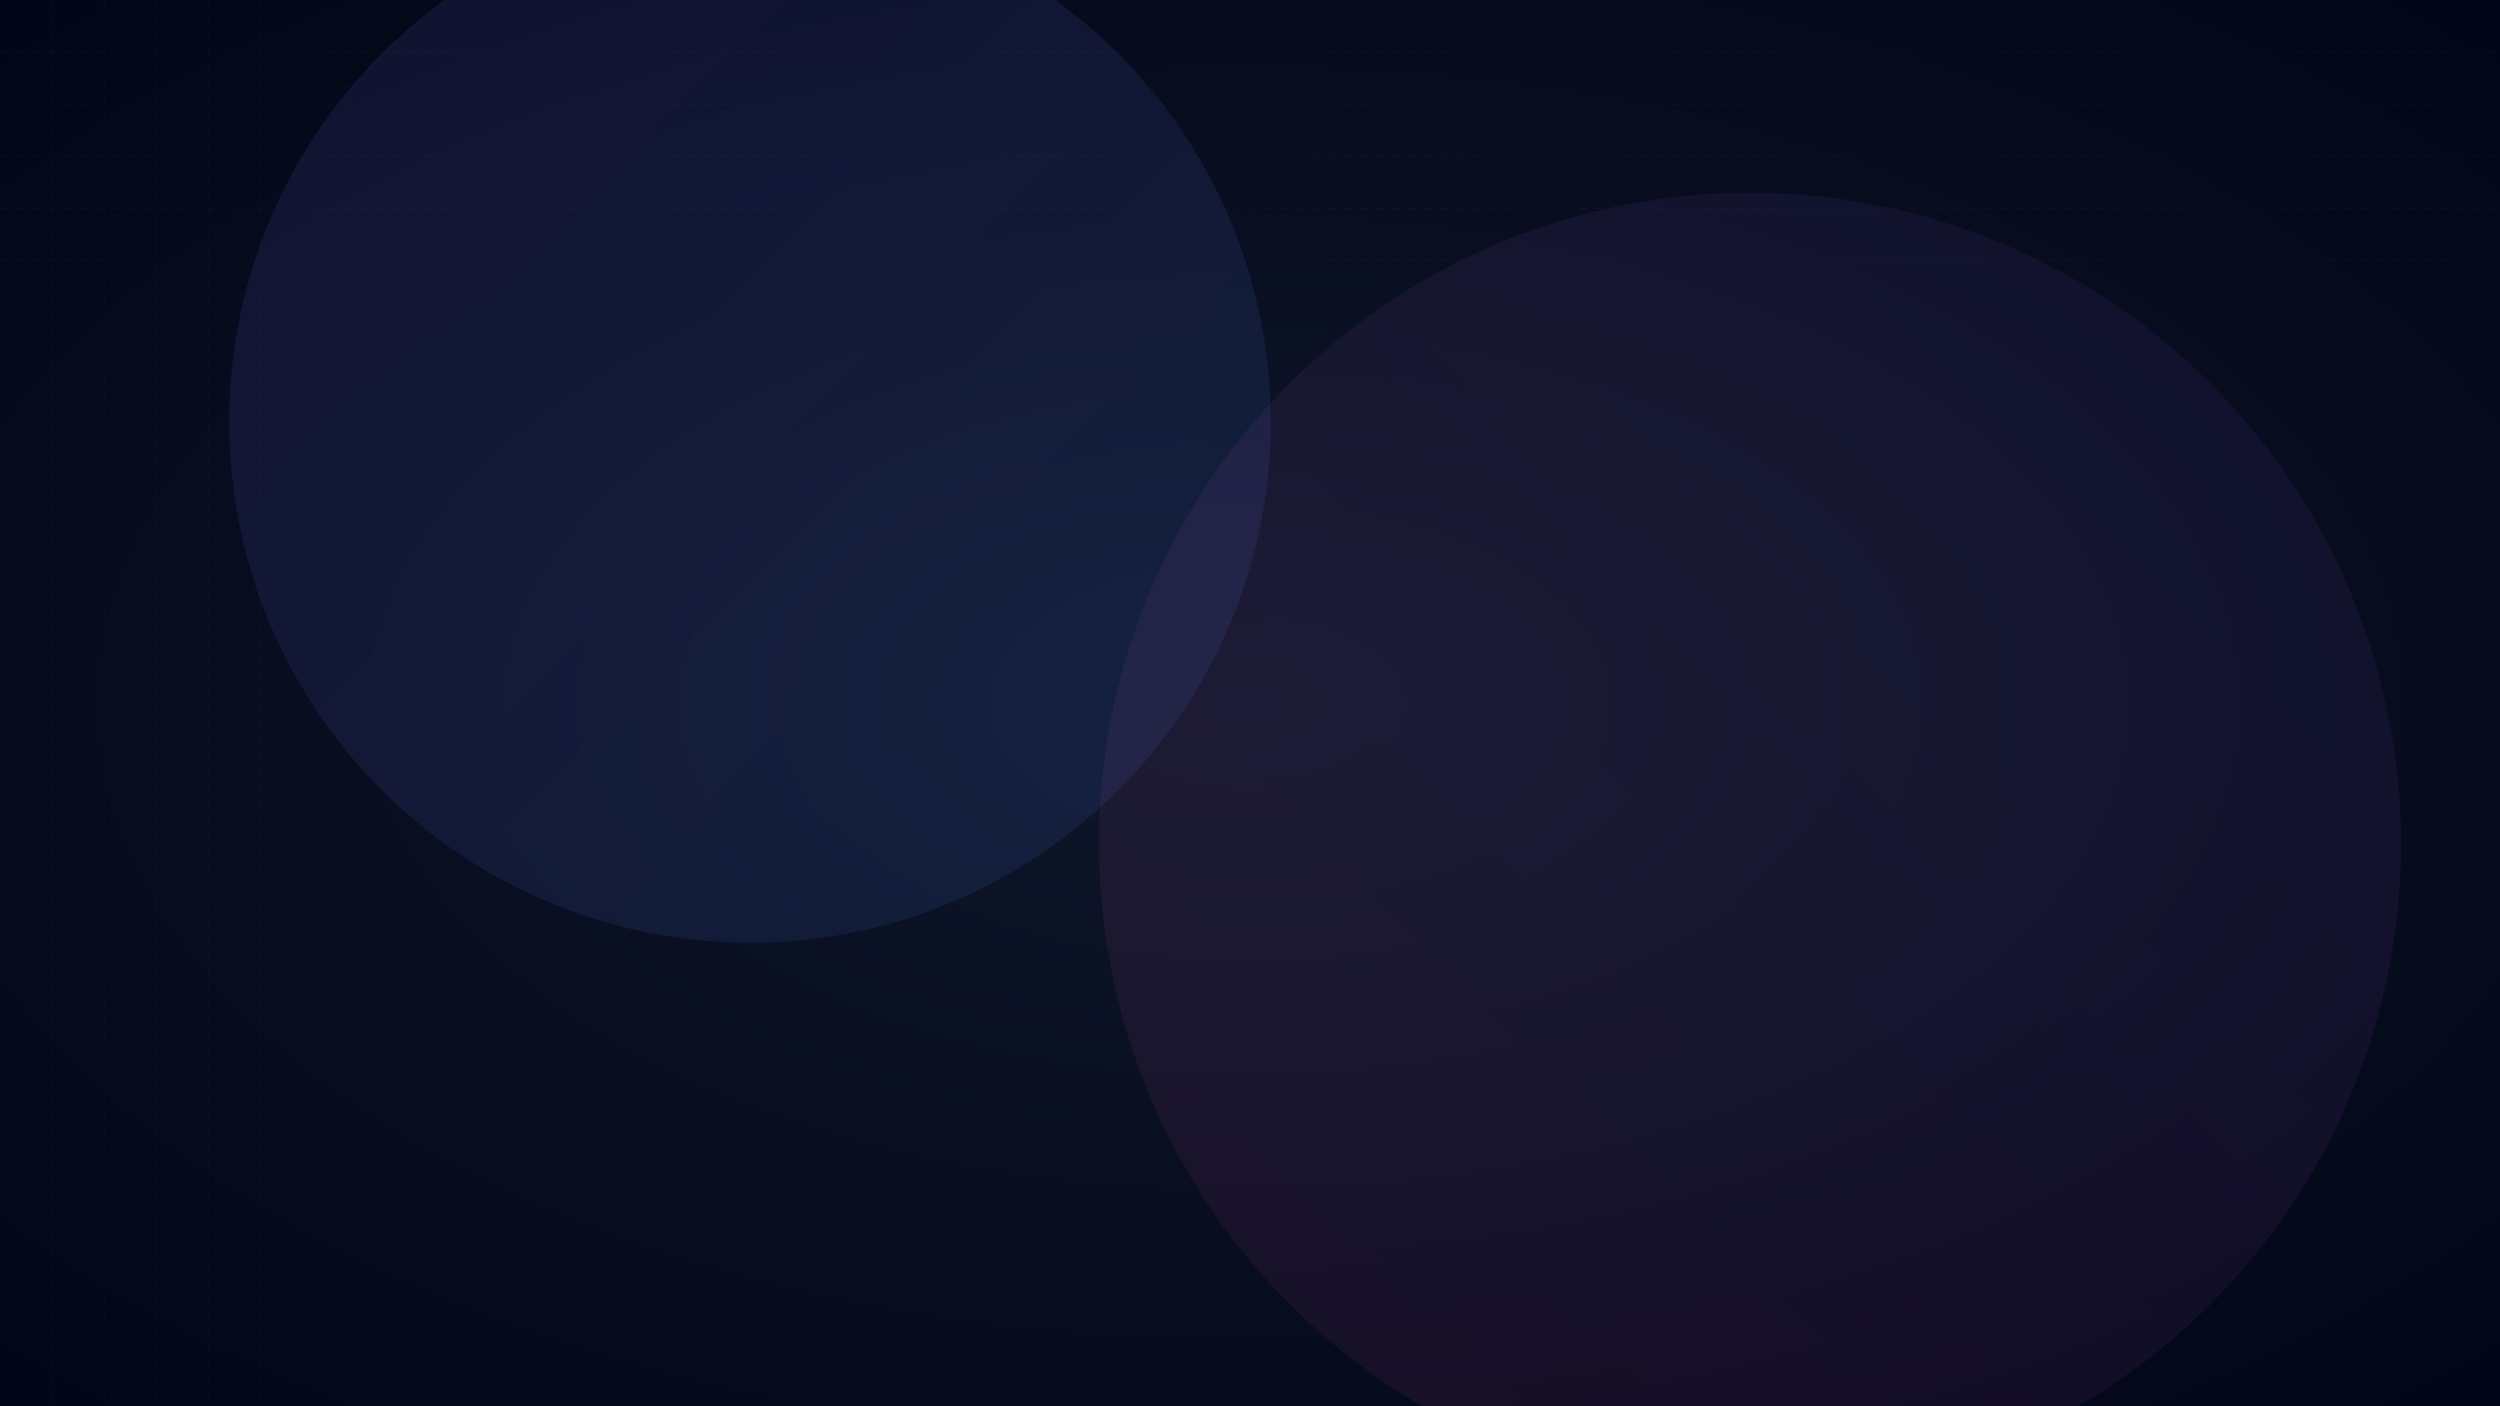 <svg xmlns="http://www.w3.org/2000/svg" viewBox="0 0 1920 1080">
  <defs>
    <!-- Base radial gradient -->
    <radialGradient id="radialDark" cx="50%" cy="50%" r="70%">
      <stop offset="0%" style="stop-color:#0f172a;stop-opacity:1" />
      <stop offset="100%" style="stop-color:#020617;stop-opacity:1" />
    </radialGradient>
    
    <!-- Gradient for blobs -->
    <linearGradient id="blob1" x1="0%" y1="0%" x2="100%" y2="100%">
      <stop offset="0%" style="stop-color:#8b5cf6;stop-opacity:0.3" />
      <stop offset="100%" style="stop-color:#3b82f6;stop-opacity:0.3" />
    </linearGradient>
    
    <linearGradient id="blob2" x1="0%" y1="100%" x2="100%" y2="0%">
      <stop offset="0%" style="stop-color:#ec4899;stop-opacity:0.3" />
      <stop offset="100%" style="stop-color:#8b5cf6;stop-opacity:0.3" />
    </linearGradient>
    
    <!-- Noise filter -->
    <filter id="noise">
      <feTurbulence type="fractalNoise" baseFrequency="0.8" numOctaves="4" stitchTiles="stitch" />
      <feColorMatrix type="saturate" values="0.1" />
      <feBlend in="SourceGraphic" mode="overlay" />
    </filter>
    
    <!-- Blur filter for blobs -->
    <filter id="blur">
      <feGaussianBlur in="SourceGraphic" stdDeviation="60" />
    </filter>
  </defs>
  
  <!-- Dark background -->
  <rect width="100%" height="100%" fill="url(#radialDark)" />
  
  <!-- Blurred gradient blobs -->
  <circle cx="30%" cy="30%" r="400" 
          fill="url(#blob1)" 
          filter="url(#blur)"
          opacity="0.6" />
          
  <circle cx="70%" cy="60%" r="500" 
          fill="url(#blob2)" 
          filter="url(#blur)"
          opacity="0.5" />
  
  <!-- Mesh pattern -->
  <path d="M0 40h1920M0 80h1920M0 120h1920M0 160h1920M0 200h1920" 
        stroke="rgba(148, 163, 184, 0.05)" 
        stroke-width="0.5" 
        stroke-dasharray="8 4" />
  <path d="M40 0v1080M80 0v1080M120 0v1080M160 0v1080M200 0v1080" 
        stroke="rgba(148, 163, 184, 0.05)" 
        stroke-width="0.5" 
        stroke-dasharray="8 4" />
  
  <!-- Subtle noise overlay -->
  <rect width="100%" height="100%" filter="url(#noise)" opacity="0.05" />
</svg>
